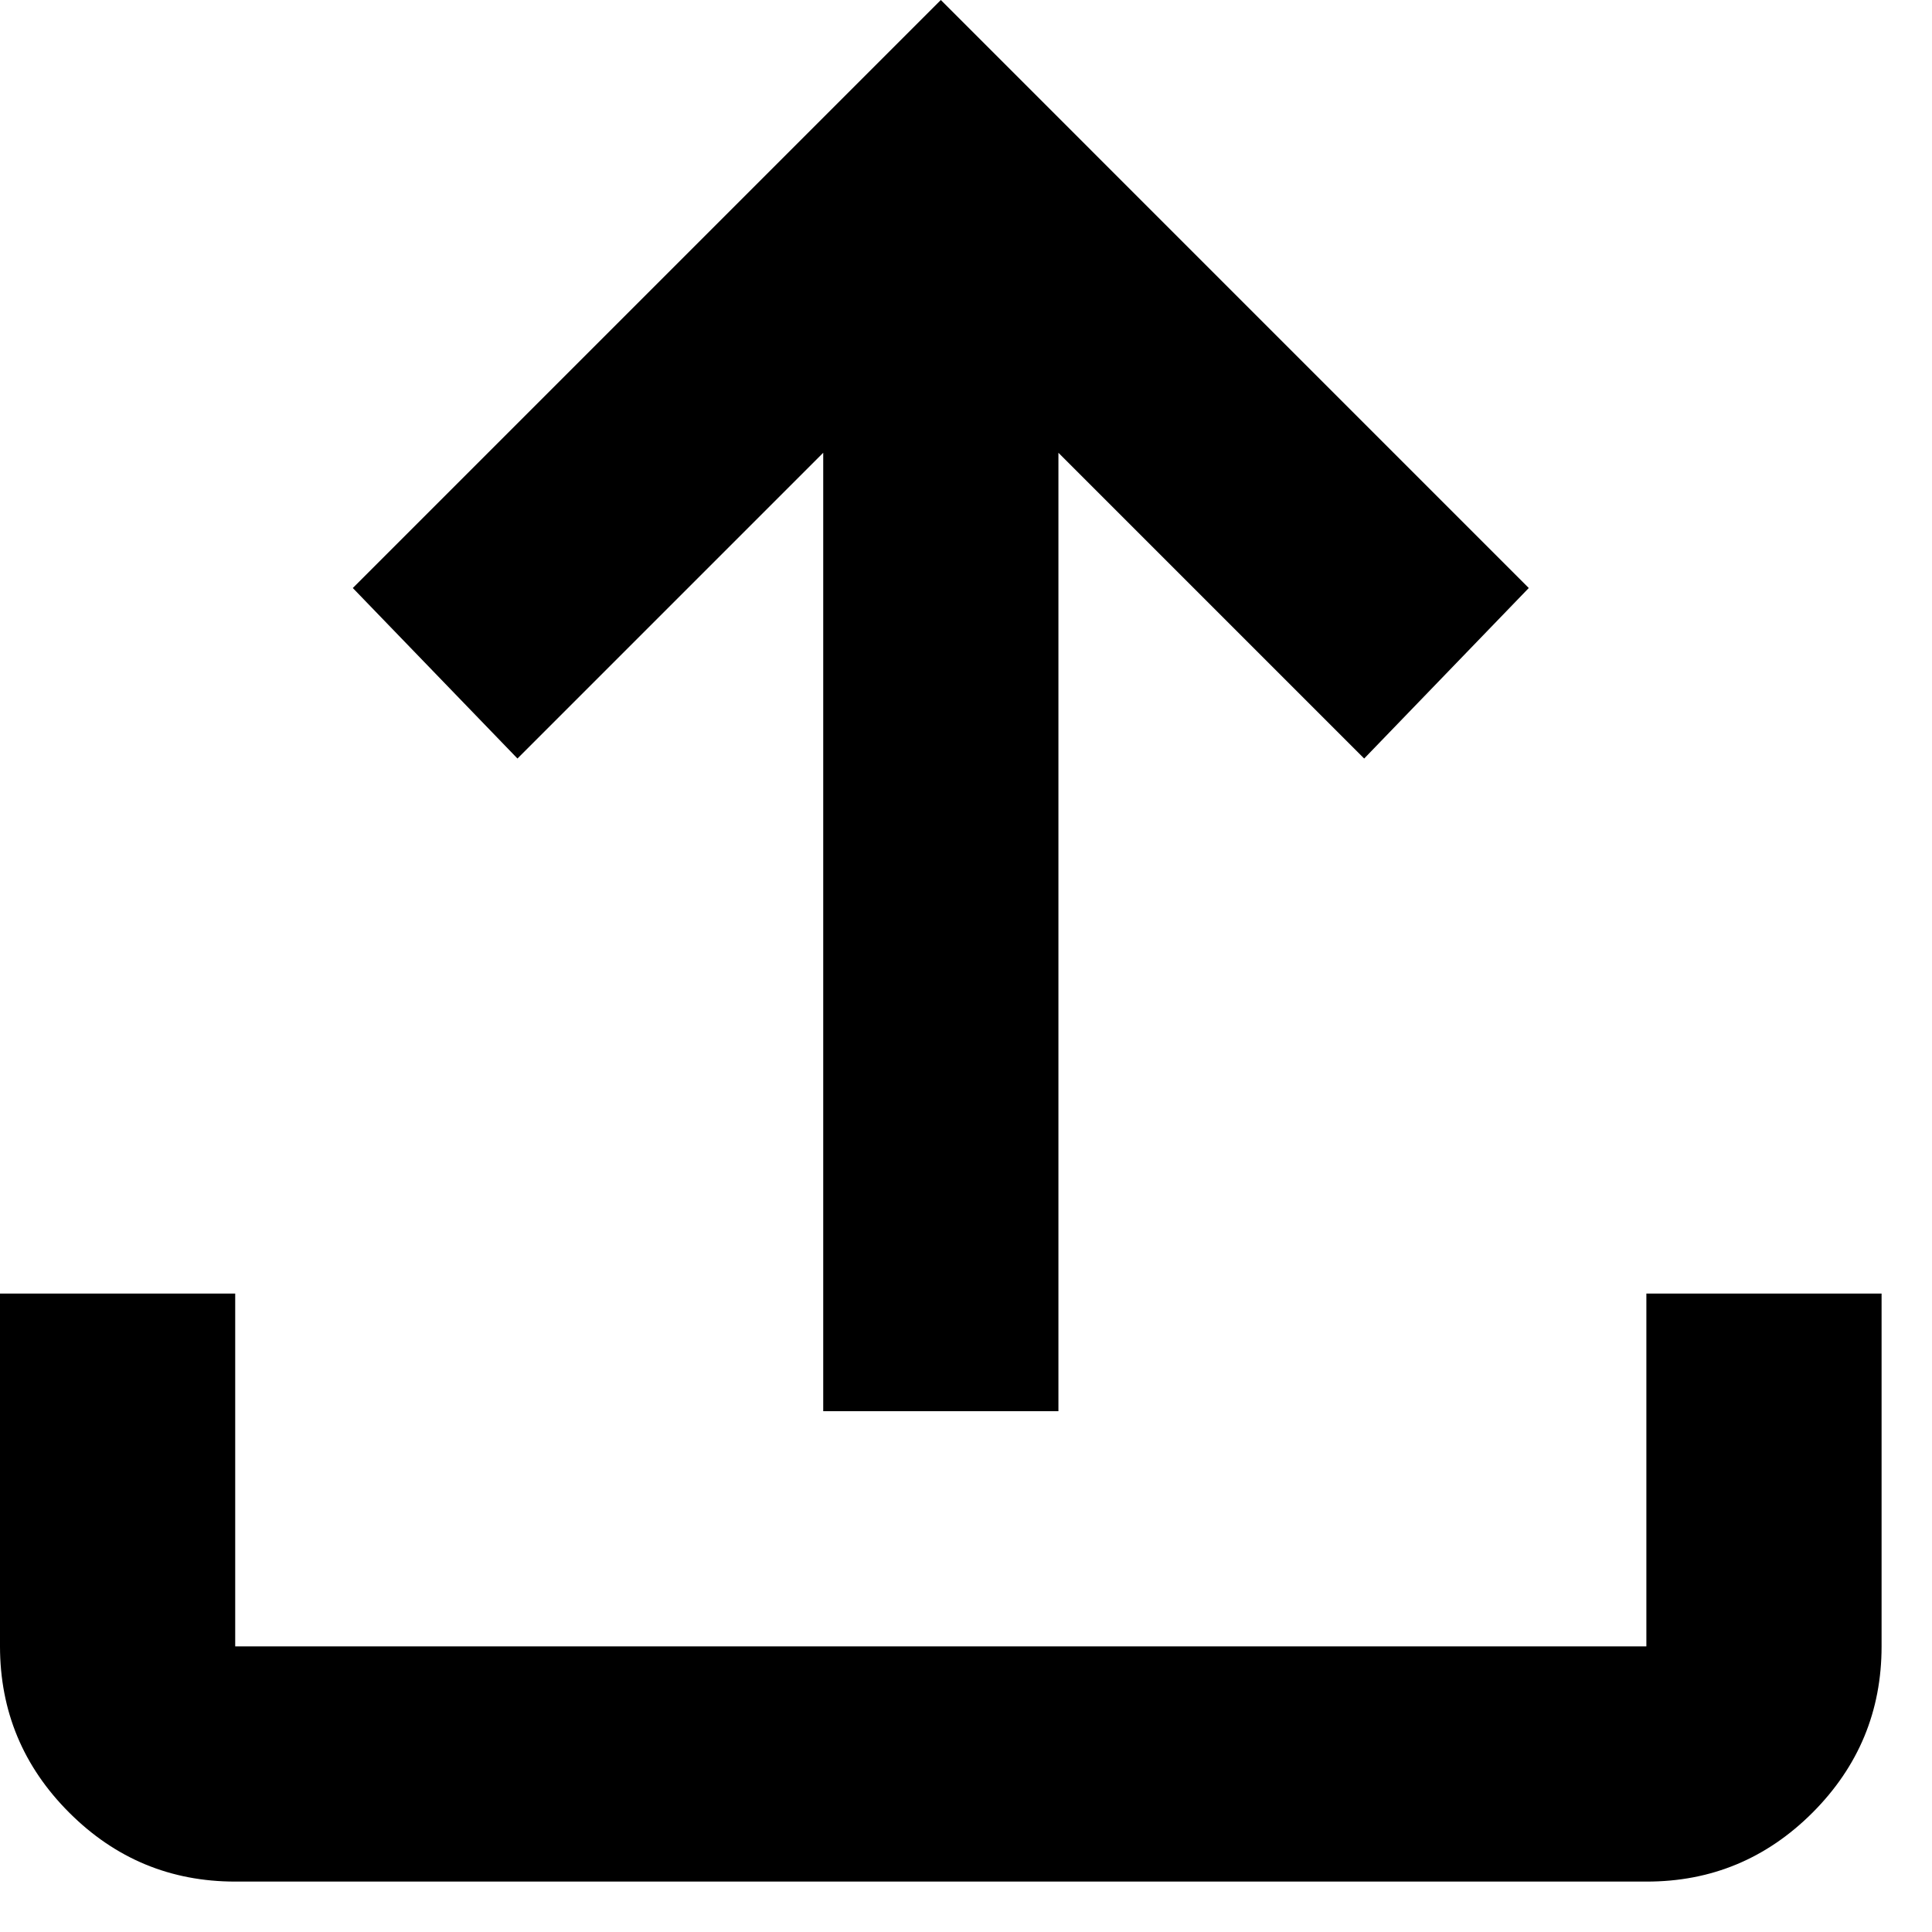 <svg width="31" height="31" viewBox="0 0 31 31" fill="none" xmlns="http://www.w3.org/2000/svg">
<path d="M13.209 22.643V7.265L8.303 12.171L5.661 9.435L15.096 0L24.53 9.435L21.889 12.171L16.983 7.265V22.643H13.209ZM3.774 30.191C2.736 30.191 1.848 29.822 1.11 29.084C0.371 28.345 0.001 27.456 0 26.417V20.756H3.774V26.417H26.417V20.756H30.191V26.417C30.191 27.455 29.822 28.344 29.084 29.084C28.345 29.823 27.456 30.193 26.417 30.191H3.774Z" fill="black"/>
</svg>
